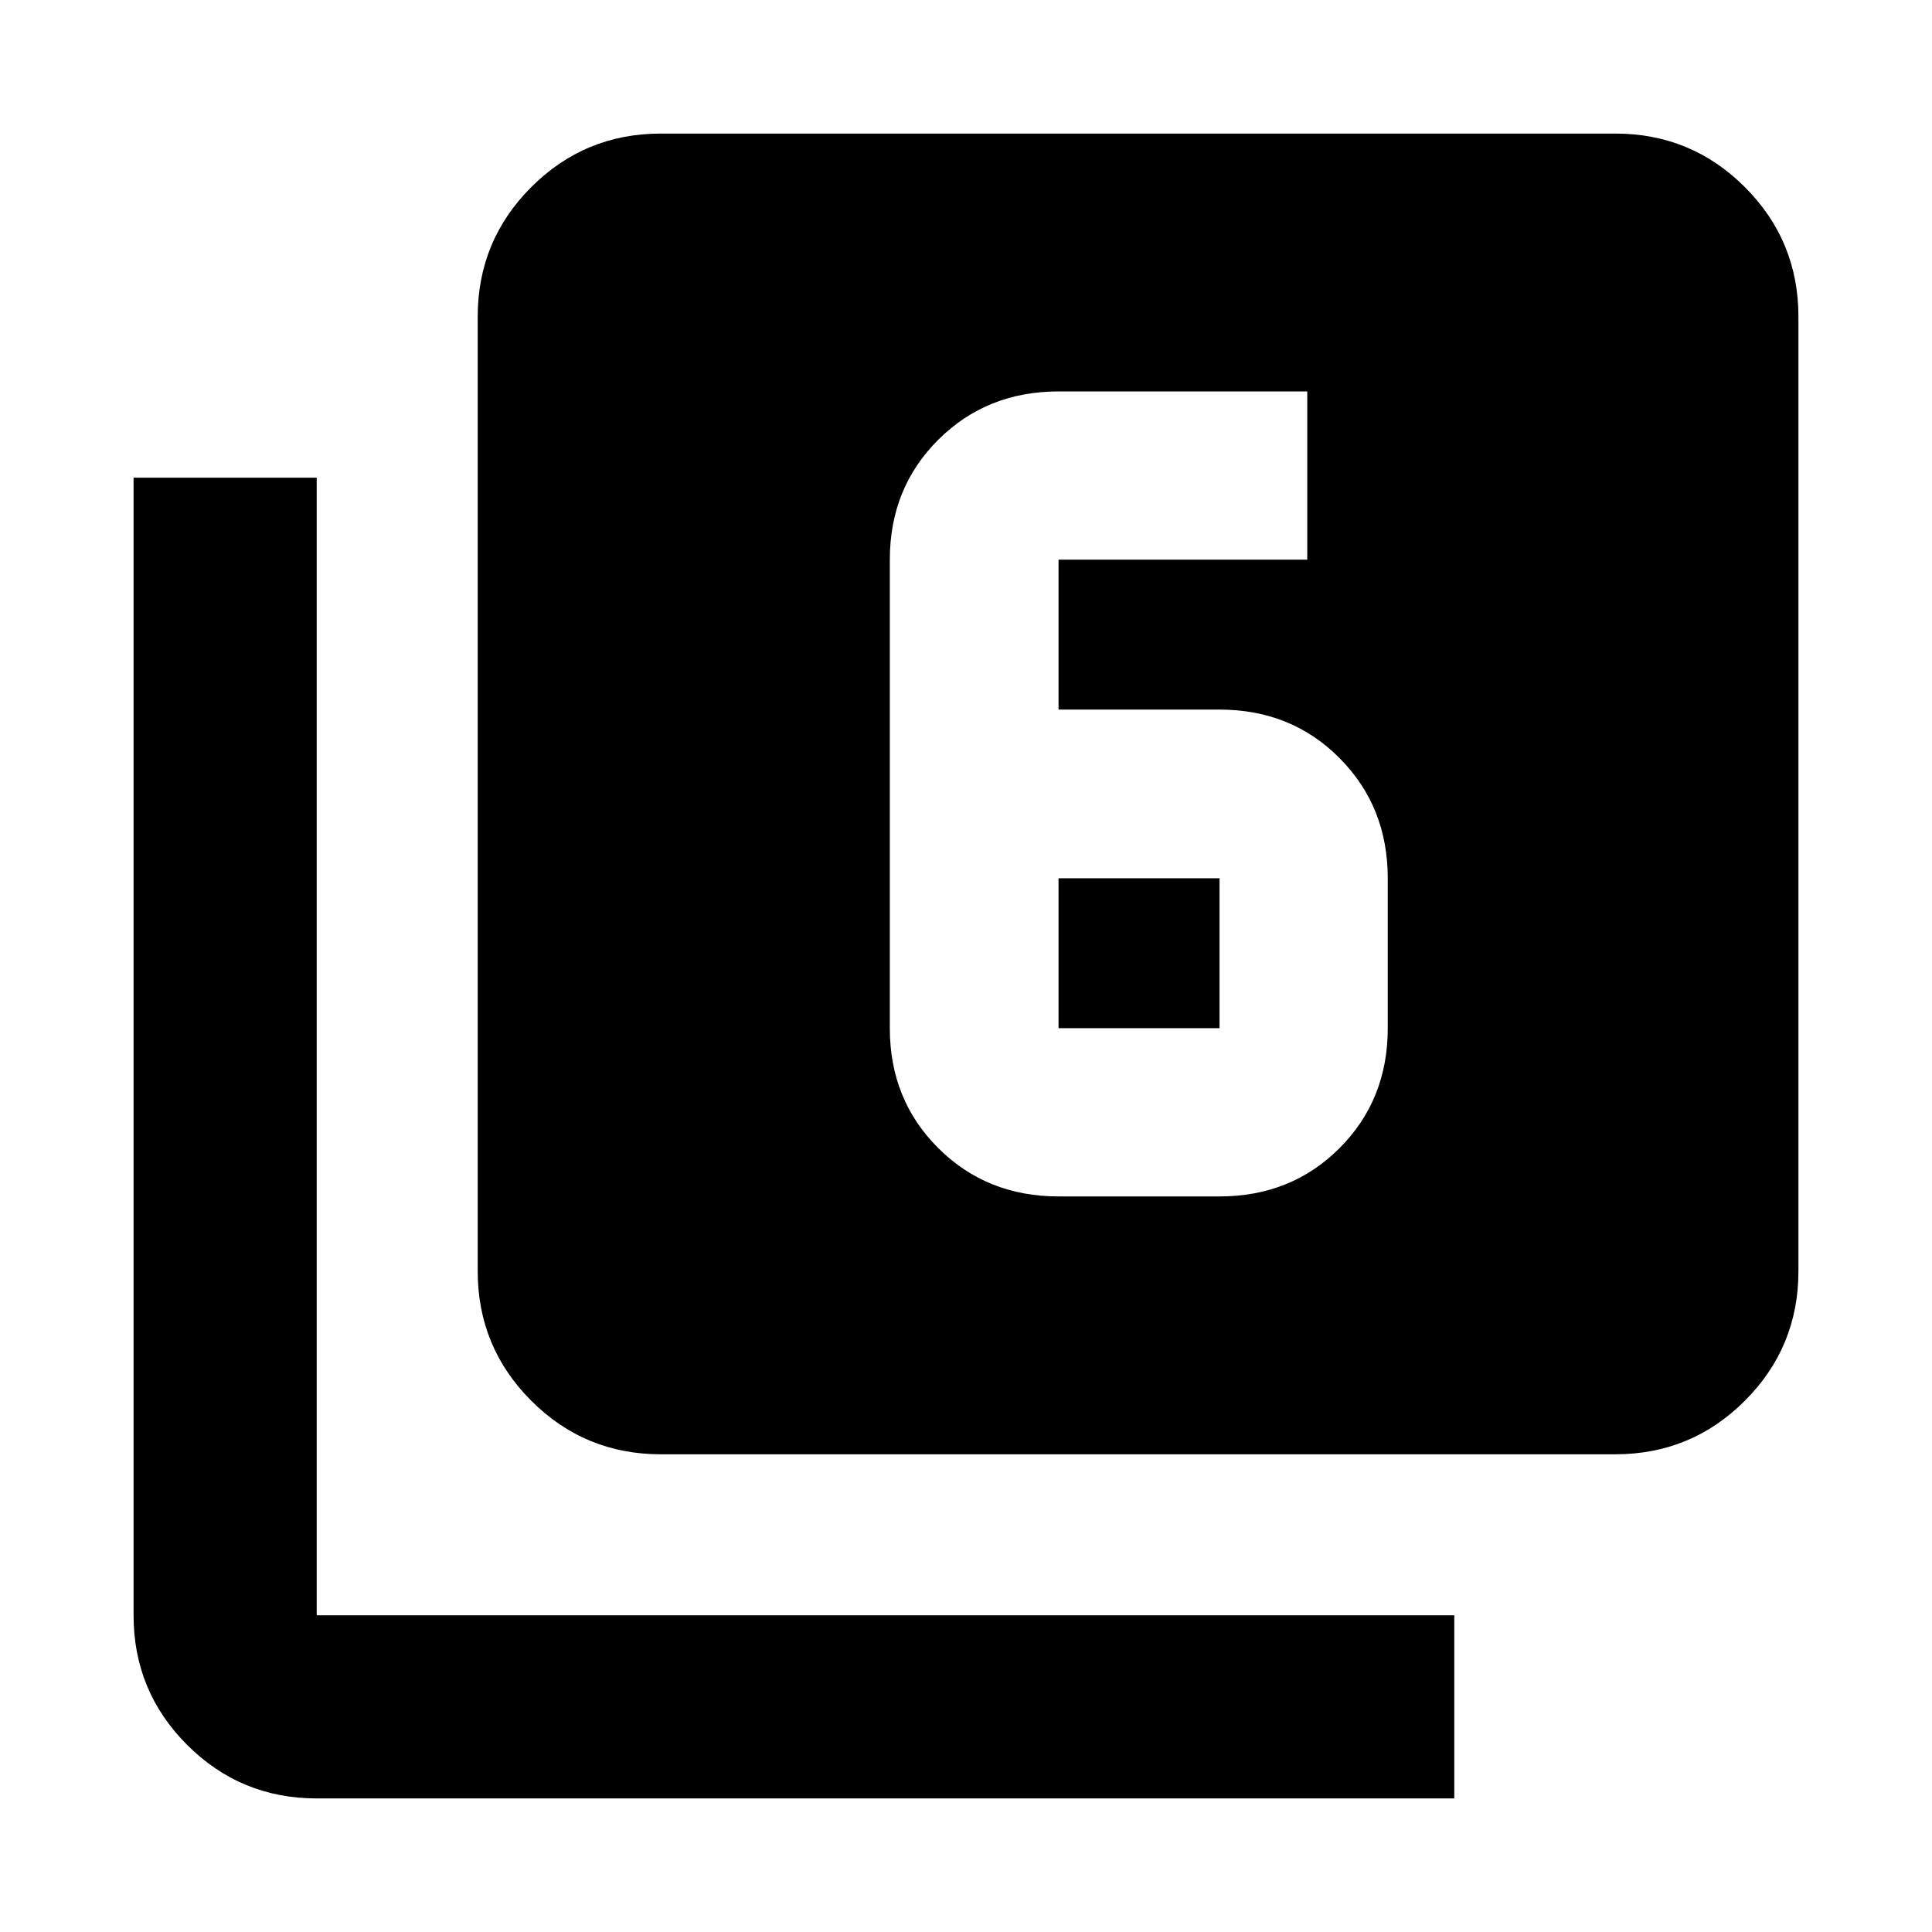 <svg xmlns="http://www.w3.org/2000/svg" height="24" viewBox="0 -960 960 960" width="24"><path d="M525.98-365.5h80q35.63 0 59.61-23.98 23.98-23.98 23.98-59.61v-74.5q0-35.63-23.98-59.73-23.98-24.09-59.61-24.09h-80v-74.5h123.59v-83.59H525.98q-35.63 0-59.73 23.98-24.1 23.98-24.1 59.61v232.82q0 35.63 24.1 59.61 24.1 23.98 59.73 23.98Zm0-158.09h80v74.5h-80v-74.5ZM328.37-237.37q-37.78 0-64.39-26.61t-26.61-64.39v-474.26q0-37.78 26.61-64.39t64.39-26.61h474.26q37.78 0 64.39 26.61t26.61 64.39v474.26q0 37.78-26.61 64.39t-64.39 26.61H328.37Zm-171 171q-37.78 0-64.39-26.61t-26.61-64.39v-565.26h91v565.26h565.26v91H157.37Z"/></svg>
